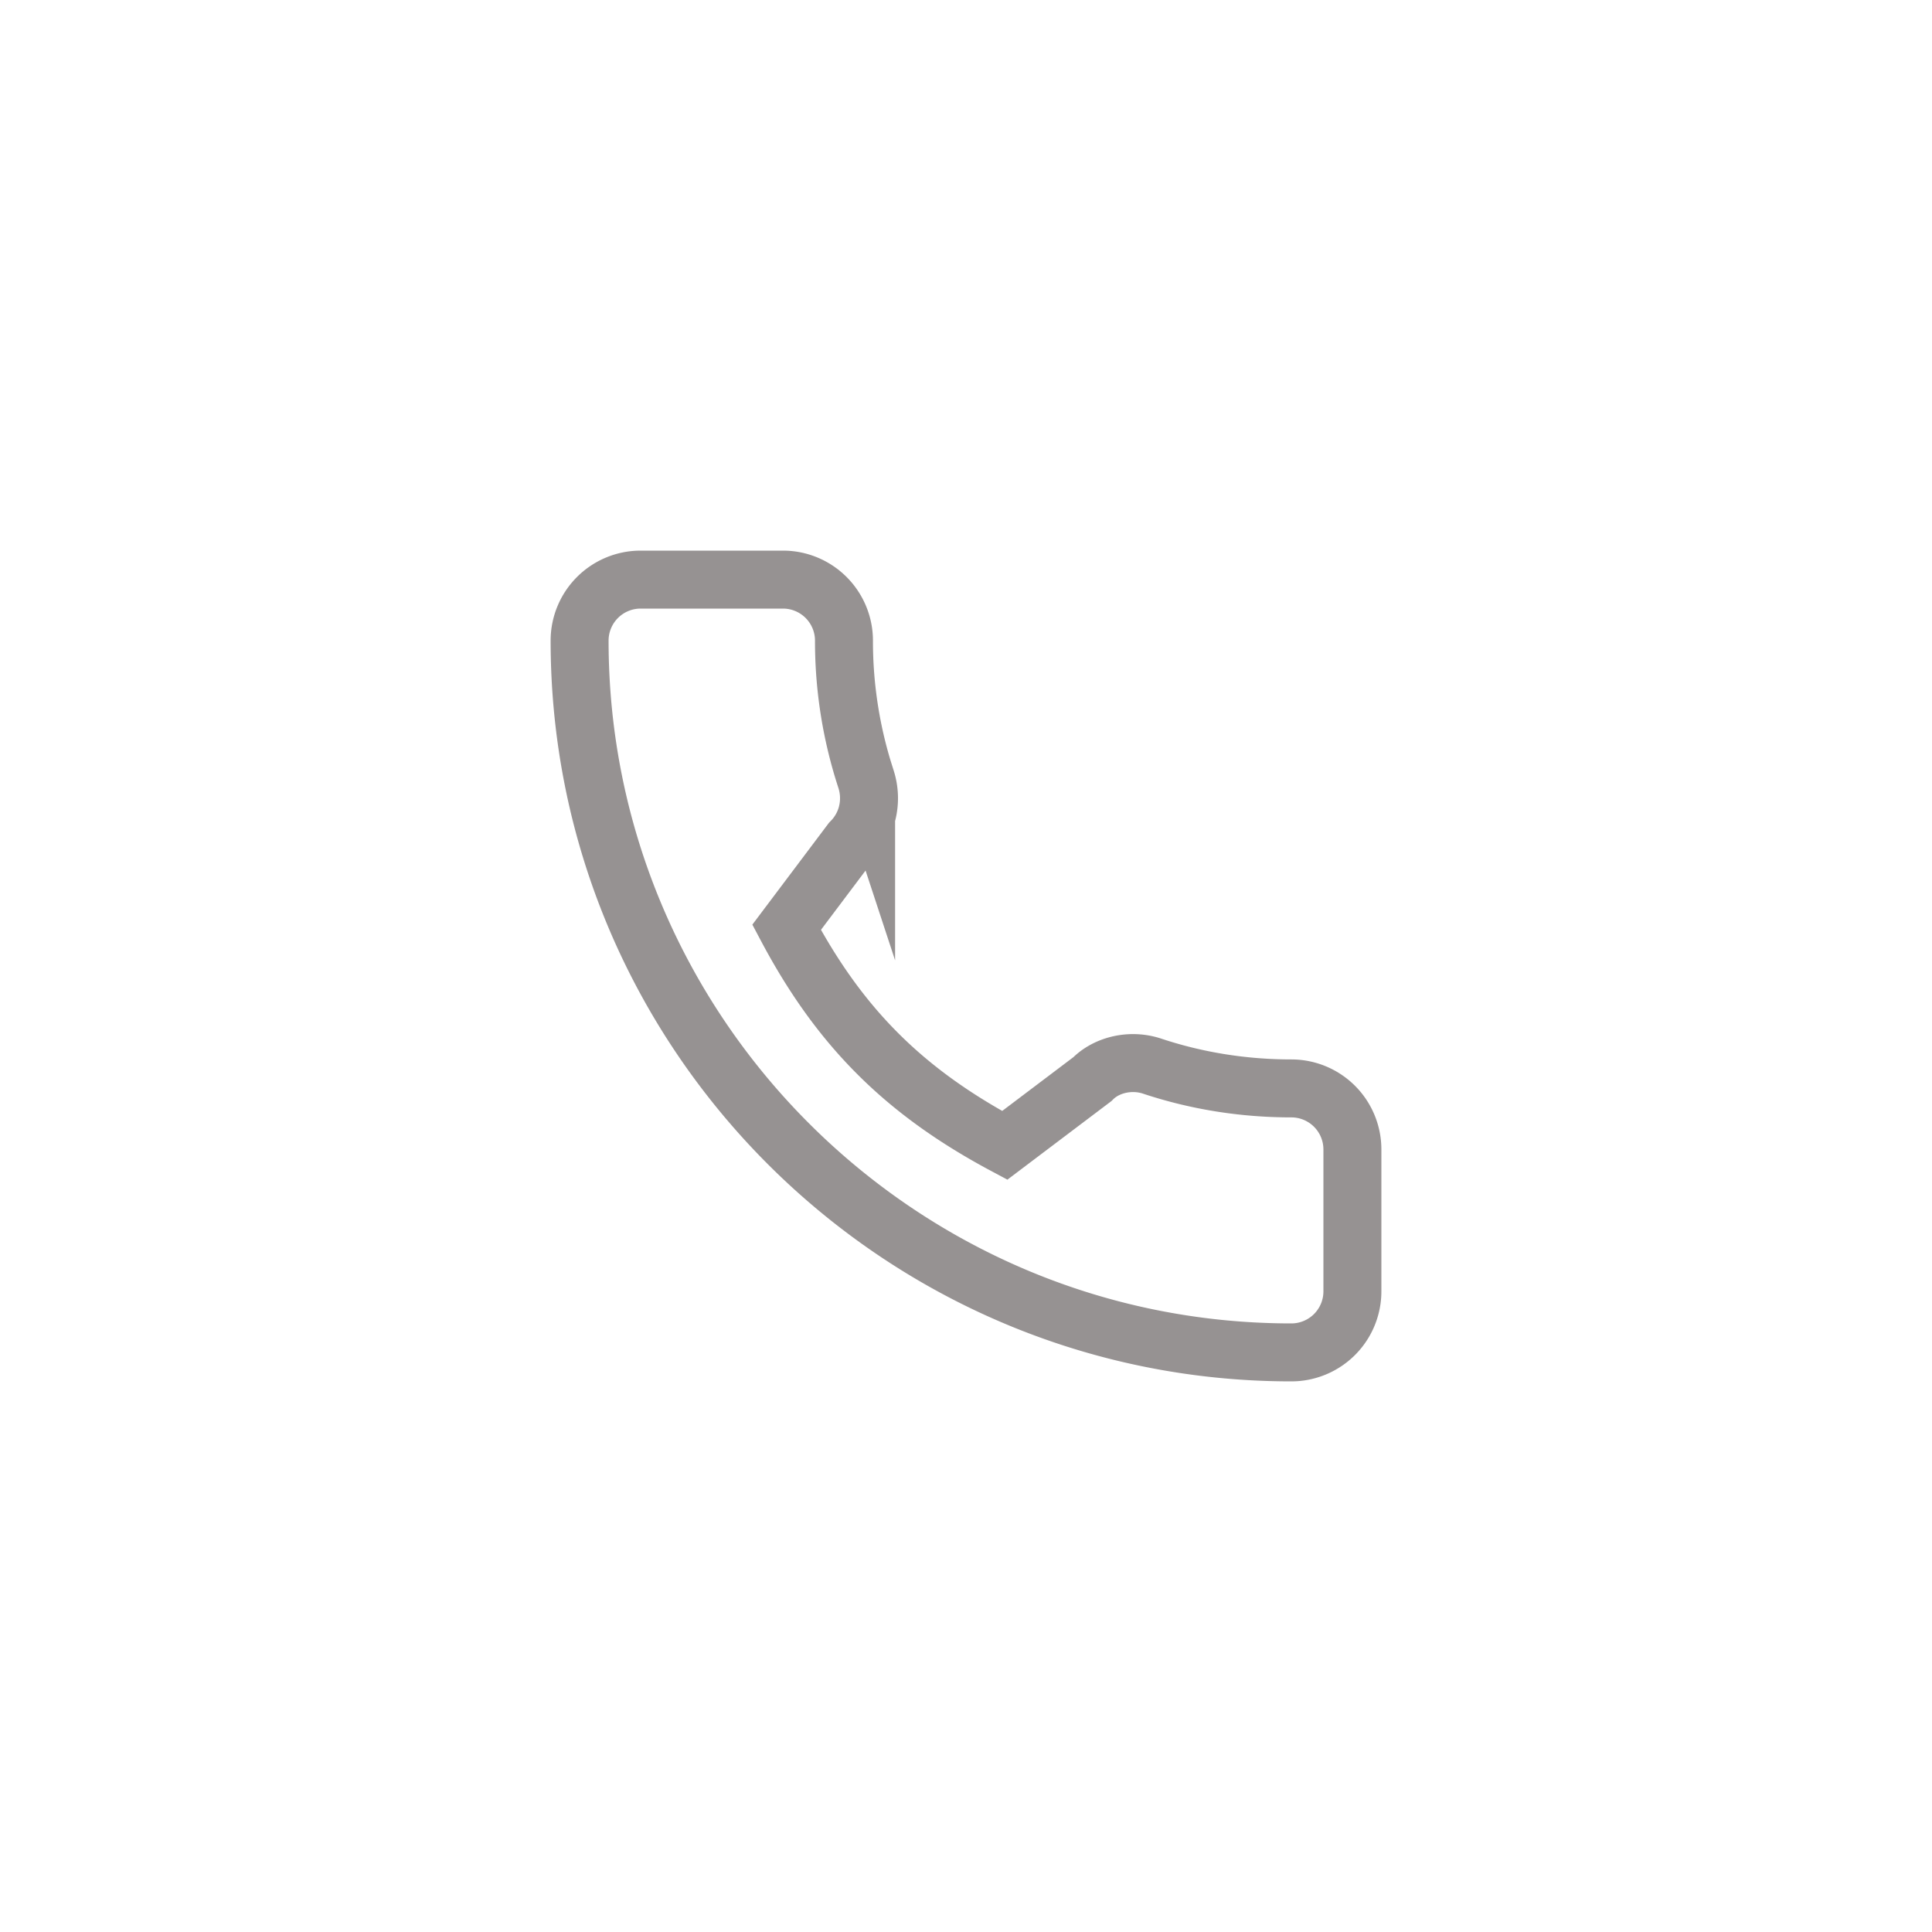 <svg xmlns="http://www.w3.org/2000/svg" width="50" height="50" viewBox="0 0 50 50"><g><g opacity=".75"><path fill="none" stroke="#736d6d" stroke-miterlimit="20" stroke-width="1.5" d="M33.421 28.168c-1.234 0-2.442-.192-3.588-.571-.56-.193-1.193-.044-1.561.33l-2.27 1.715c-2.605-1.39-4.273-3.056-5.645-5.643l1.668-2.217c.42-.42.57-1.035.39-1.61a11.447 11.447 0 0 1-.573-3.593A1.58 1.58 0 0 0 20.263 15H16.58A1.58 1.58 0 0 0 15 16.579C15 26.736 23.264 35 33.421 35A1.58 1.58 0 0 0 35 33.421v-3.674a1.58 1.58 0 0 0-1.579-1.579z"/></g></g></svg>